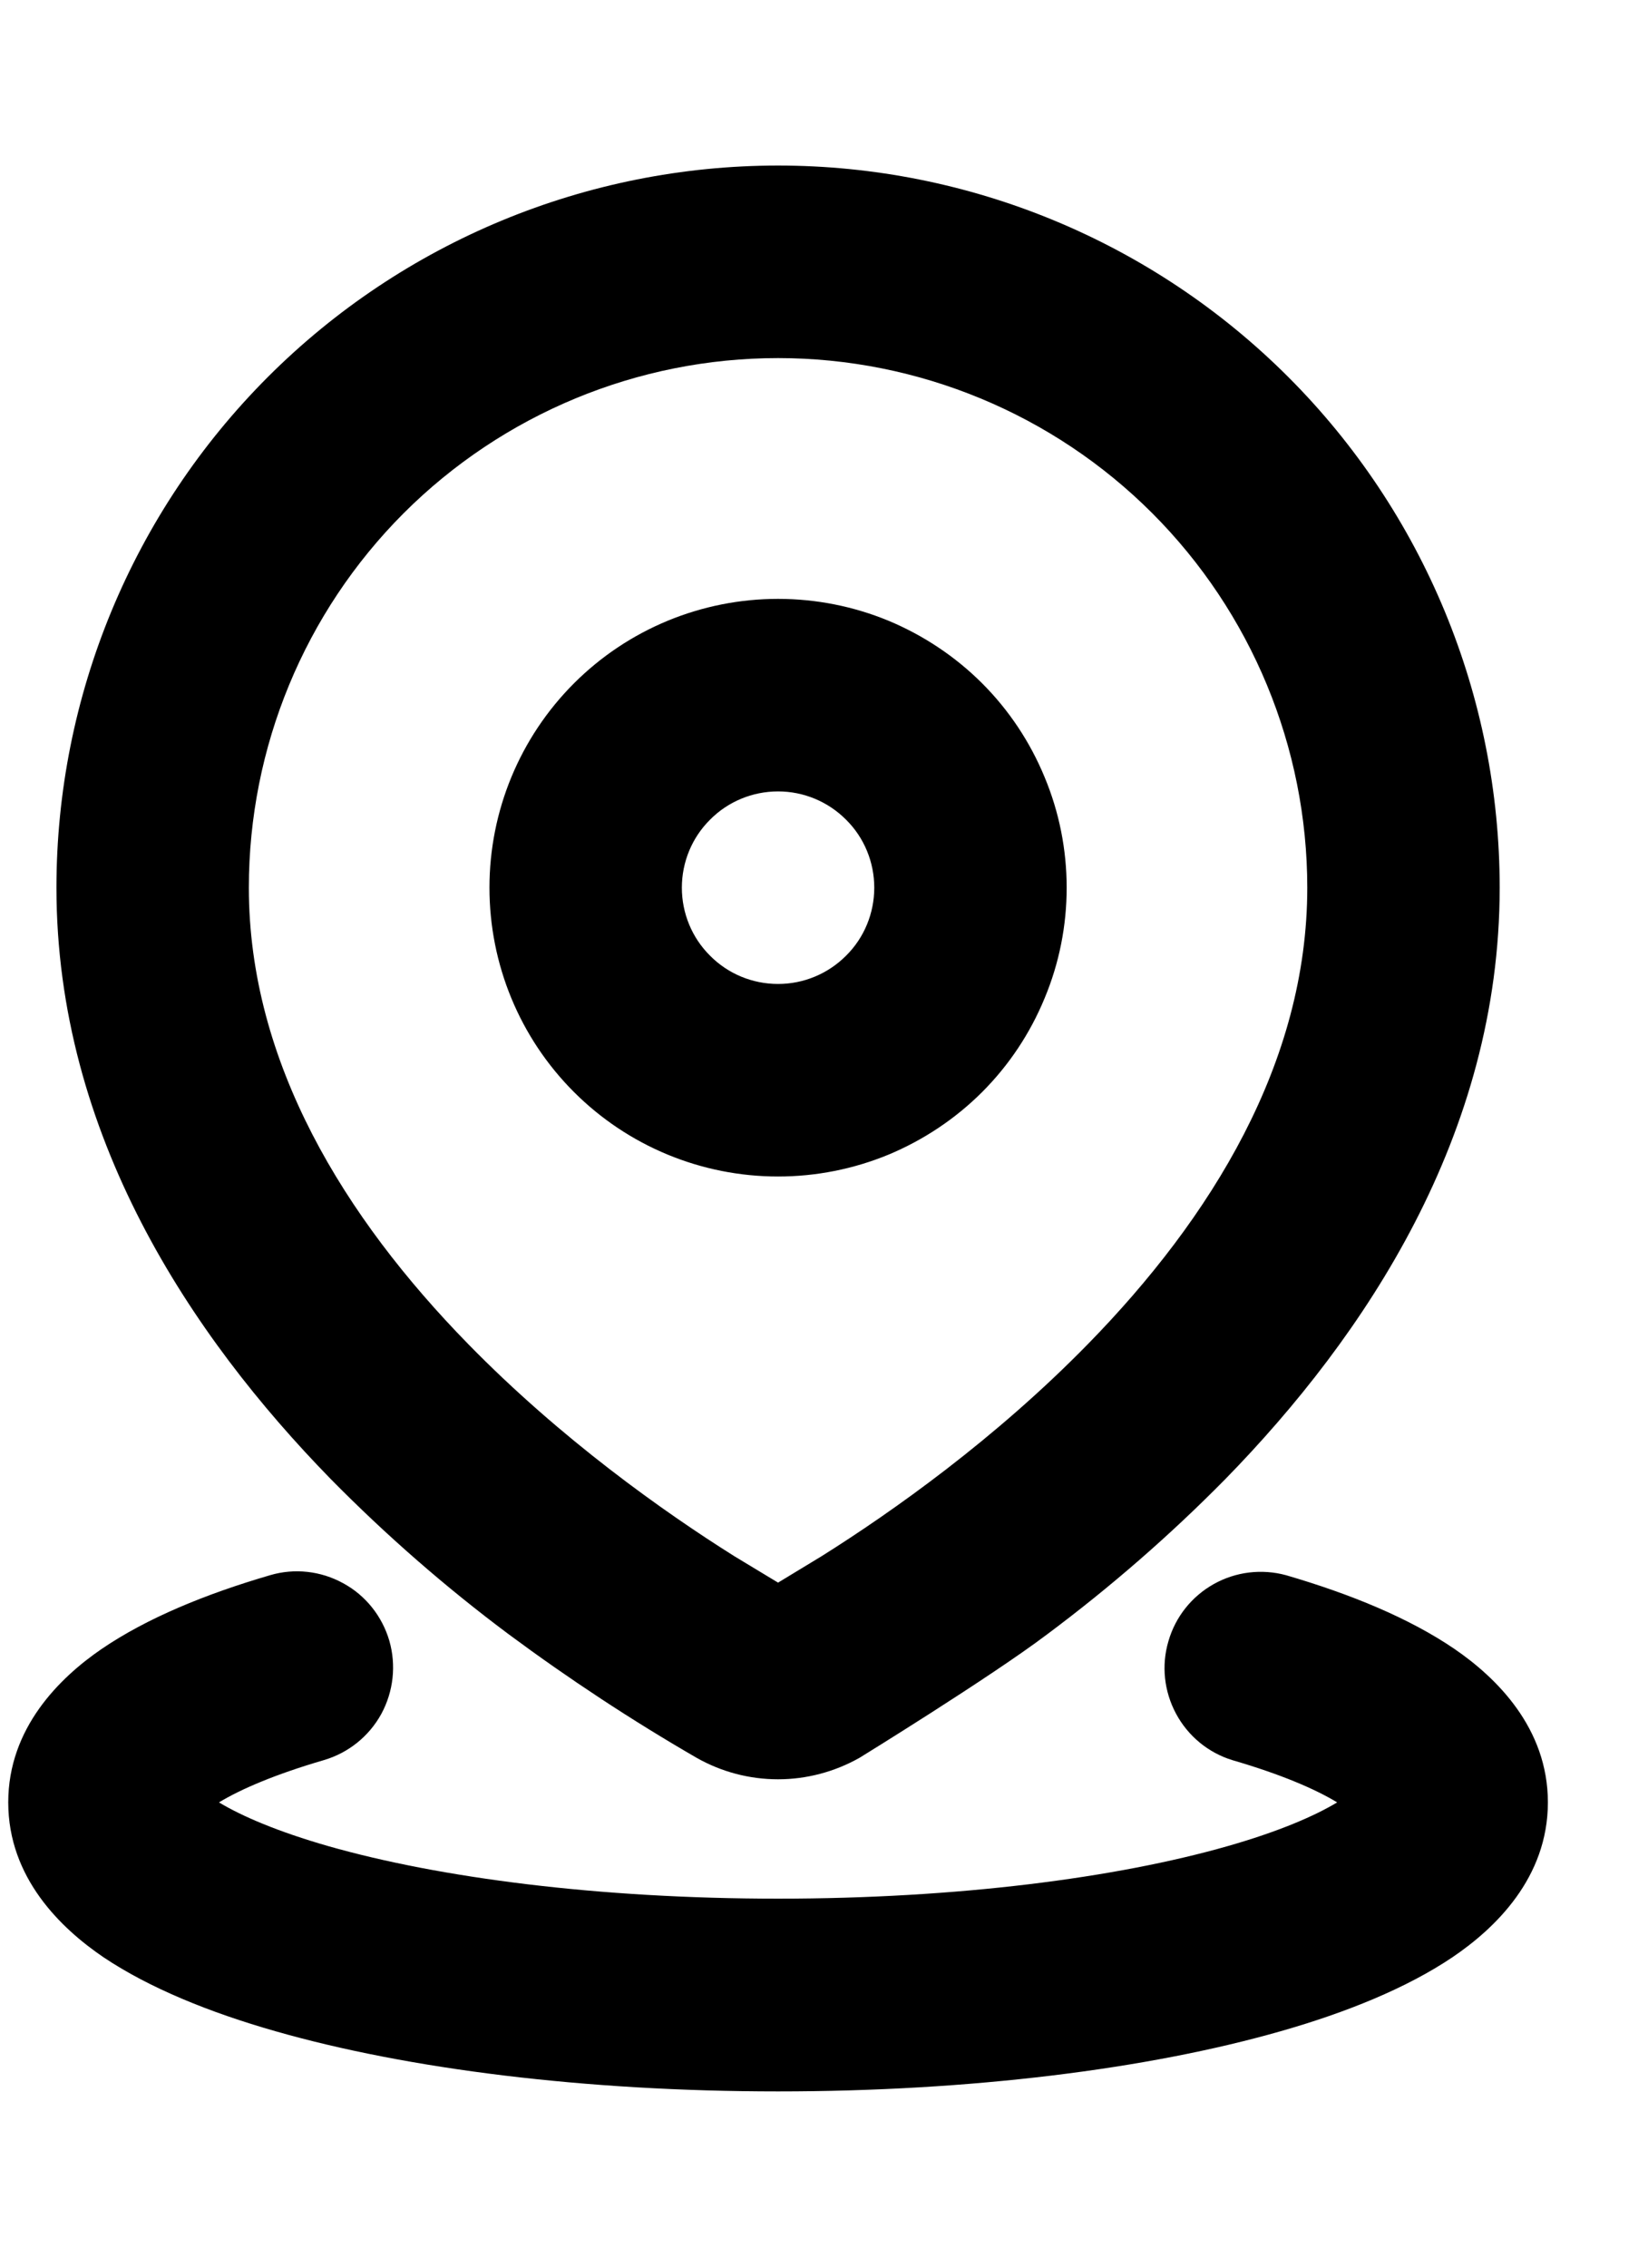 <svg width="8" height="11" viewBox="0 0 8 11" fill="none" xmlns="http://www.w3.org/2000/svg">
<path d="M1.311 7.641C1.429 7.606 1.557 7.62 1.666 7.68C1.775 7.739 1.855 7.84 1.89 7.959C1.924 8.078 1.91 8.205 1.851 8.314C1.791 8.423 1.691 8.503 1.572 8.538C1.339 8.606 1.17 8.678 1.063 8.743C1.174 8.81 1.349 8.885 1.593 8.955C2.133 9.109 2.905 9.21 3.777 9.21C4.649 9.21 5.421 9.109 5.96 8.955C6.205 8.885 6.38 8.81 6.491 8.743C6.384 8.678 6.216 8.606 5.982 8.538C5.865 8.502 5.767 8.421 5.709 8.313C5.651 8.205 5.637 8.079 5.672 7.961C5.706 7.843 5.785 7.744 5.892 7.684C5.999 7.624 6.125 7.609 6.243 7.641C6.555 7.732 6.841 7.849 7.061 7.999C7.264 8.138 7.514 8.382 7.514 8.743C7.514 9.109 7.258 9.354 7.051 9.494C6.828 9.644 6.536 9.762 6.217 9.853C5.573 10.037 4.711 10.145 3.777 10.145C2.843 10.145 1.98 10.037 1.337 9.853C1.018 9.762 0.726 9.644 0.502 9.494C0.296 9.354 0.04 9.109 0.04 8.743C0.04 8.382 0.29 8.138 0.493 7.999C0.713 7.849 0.999 7.732 1.311 7.641ZM3.777 0.803C4.706 0.803 5.597 1.172 6.254 1.829C6.911 2.486 7.28 3.377 7.28 4.306C7.28 5.505 6.626 6.481 5.949 7.174C5.68 7.447 5.39 7.699 5.083 7.928C4.806 8.137 4.172 8.527 4.172 8.527C4.051 8.595 3.915 8.631 3.777 8.631C3.638 8.631 3.502 8.595 3.382 8.527C3.067 8.345 2.763 8.145 2.47 7.928C2.163 7.699 1.874 7.447 1.605 7.174C0.928 6.481 0.274 5.505 0.274 4.306C0.274 3.377 0.643 2.486 1.3 1.829C1.957 1.172 2.848 0.803 3.777 0.803ZM3.777 1.737C3.095 1.737 2.442 2.008 1.96 2.489C1.478 2.971 1.208 3.625 1.208 4.306C1.208 5.154 1.673 5.907 2.273 6.52C2.724 6.981 3.221 7.333 3.565 7.549L3.777 7.677L3.988 7.549C4.332 7.333 4.83 6.981 5.281 6.52C5.881 5.907 6.346 5.154 6.346 4.306C6.346 3.625 6.075 2.971 5.593 2.489C5.112 2.008 4.458 1.737 3.777 1.737ZM3.777 2.905C3.961 2.905 4.143 2.941 4.313 3.011C4.483 3.082 4.638 3.185 4.768 3.315C4.898 3.445 5.001 3.6 5.071 3.77C5.142 3.94 5.178 4.122 5.178 4.306C5.178 4.49 5.142 4.672 5.071 4.842C5.001 5.012 4.898 5.167 4.768 5.297C4.638 5.427 4.483 5.53 4.313 5.601C4.143 5.671 3.961 5.707 3.777 5.707C3.405 5.707 3.049 5.56 2.786 5.297C2.523 5.034 2.376 4.678 2.376 4.306C2.376 3.934 2.523 3.578 2.786 3.315C3.049 3.052 3.405 2.905 3.777 2.905ZM3.777 3.839C3.653 3.839 3.534 3.888 3.447 3.976C3.359 4.063 3.31 4.182 3.31 4.306C3.31 4.43 3.359 4.549 3.447 4.636C3.534 4.724 3.653 4.773 3.777 4.773C3.901 4.773 4.019 4.724 4.107 4.636C4.195 4.549 4.244 4.43 4.244 4.306C4.244 4.182 4.195 4.063 4.107 3.976C4.019 3.888 3.901 3.839 3.777 3.839Z" fill="black"/>
</svg>
